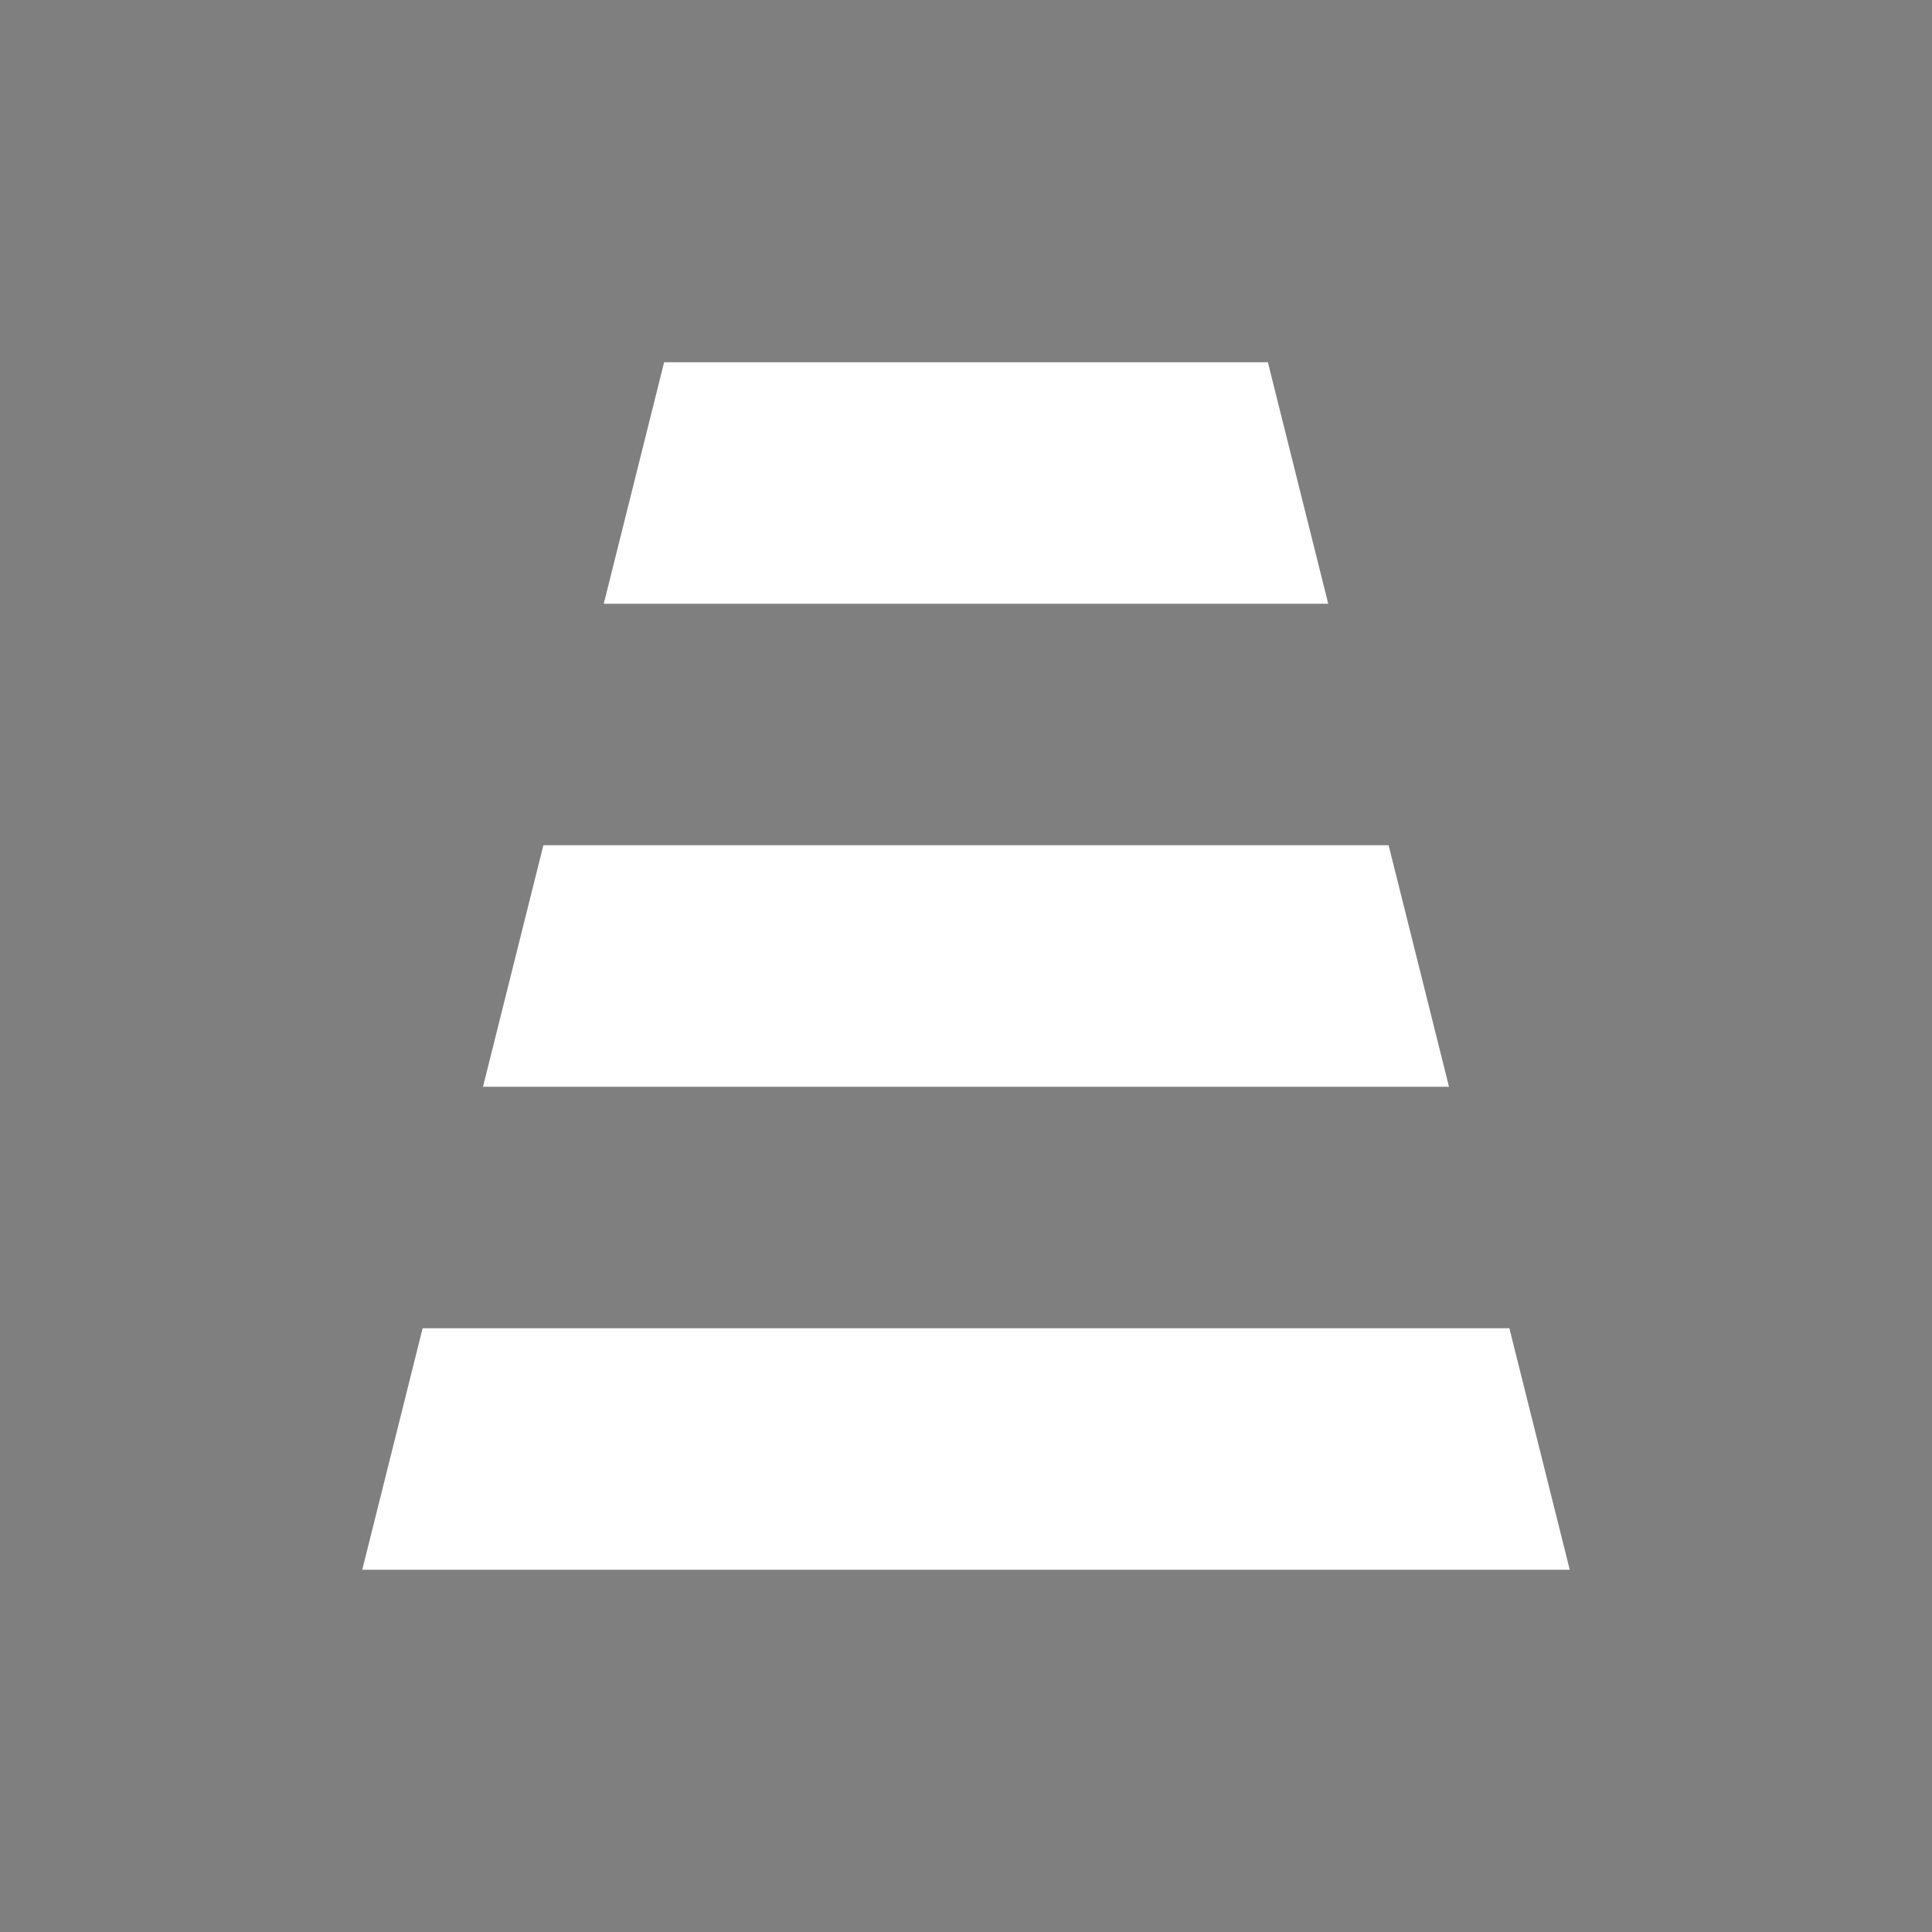 <svg width="16" height="16" viewBox="0 0 16 16" fill="none" xmlns="http://www.w3.org/2000/svg">
<rect x="0" y="0" width="16" height="16" fill="#808080" stroke="none"/>
<rect width="16" height="16" fill="black" fill-opacity="0.01"/>
<path d="M13 13H3L3.5 11H12.5L13 13Z" fill="white"/>
<path d="M12 9H4L4.5 7H11.5L12 9Z" fill="white"/>
<path d="M5.5 3L5 5H11L10.5 3H5.5Z" fill="white"/>
</svg>
